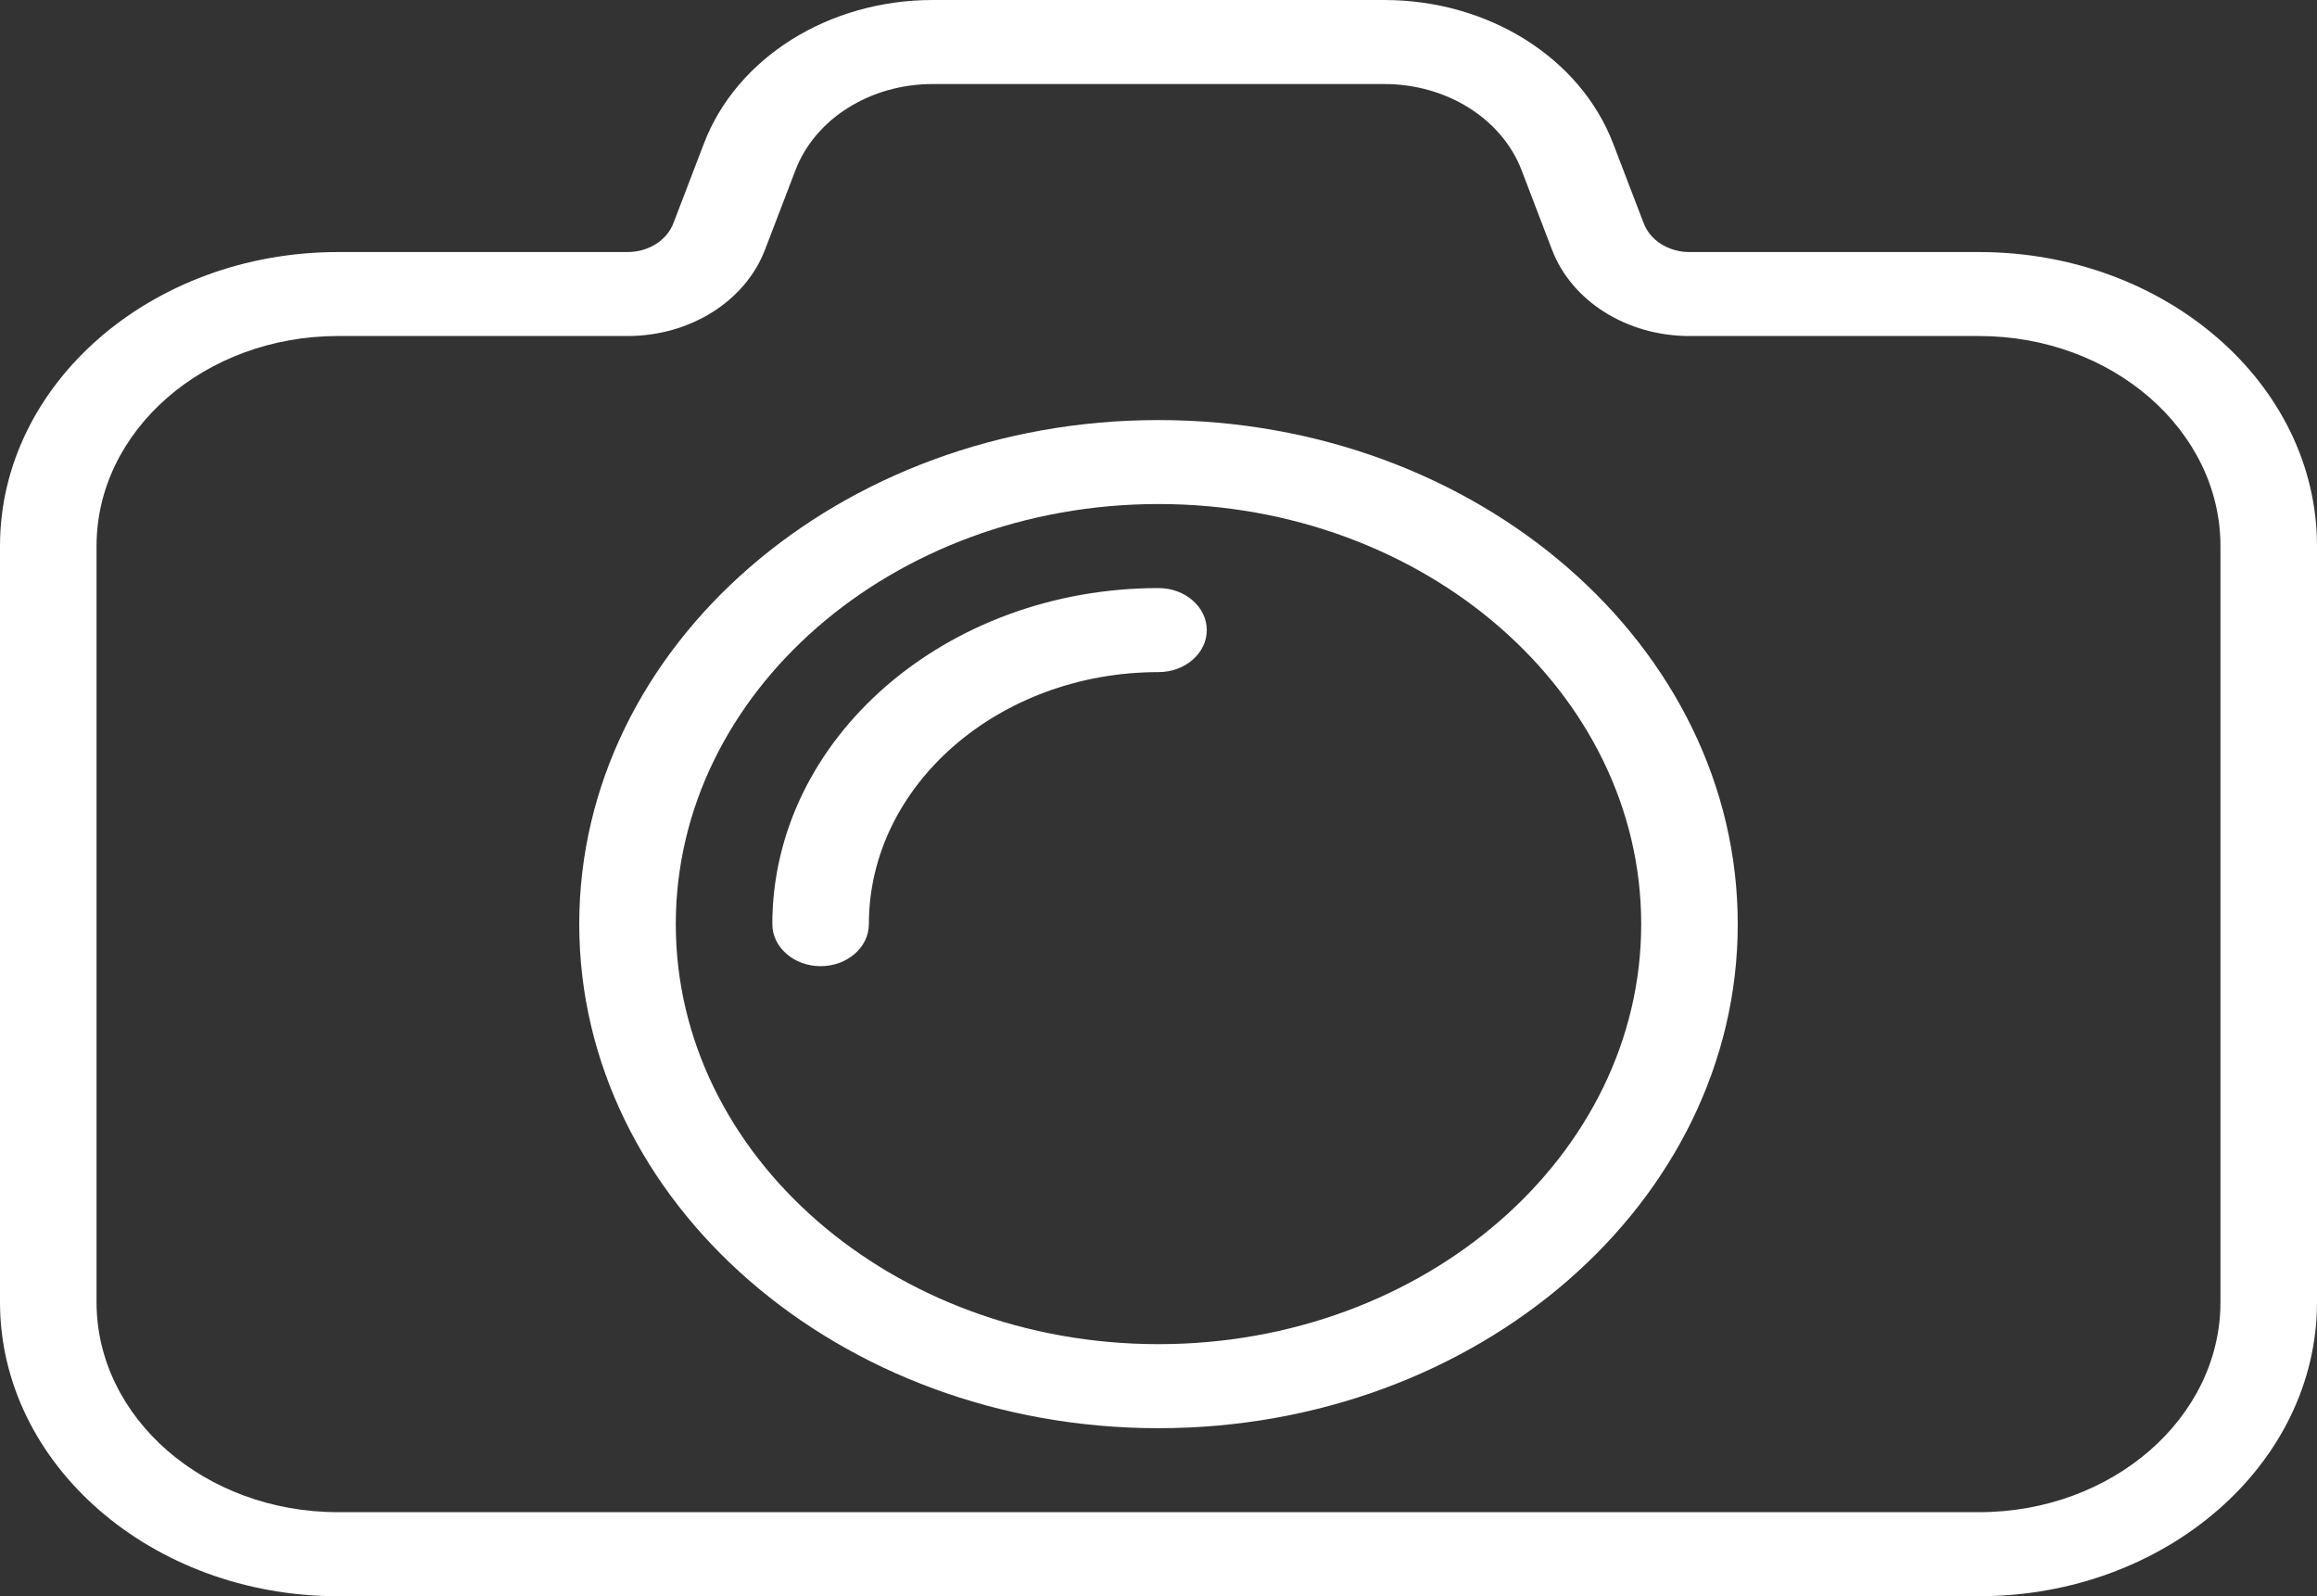 <svg width="45" height="31" viewBox="0 0 45 31" fill="none" xmlns="http://www.w3.org/2000/svg">
  <rect x="0" y="0" width="45" height="31" fill="#333333" stroke="none"/>
  <path d="M38.438 4.895H32.812C32.409 4.895 32.051 4.671 31.924 4.337L31.331 2.79C30.692 1.121 28.905 0 26.884 0H18.116C16.095 0 14.308 1.121 13.671 2.788L13.078 4.337C12.949 4.671 12.591 4.895 12.188 4.895H6.563C2.944 4.895 0 7.456 0 10.605V25.29C0 28.438 2.944 31 6.563 31H38.438C42.056 31 45 28.438 45 25.29V10.605C45 7.456 42.056 4.895 38.438 4.895ZM43.125 25.29C43.125 27.538 41.021 29.368 38.438 29.368H6.563C3.979 29.368 1.875 27.538 1.875 25.29V10.605C1.875 8.357 3.979 6.526 6.563 6.526H12.188C13.399 6.526 14.471 5.854 14.856 4.854L15.45 3.304C15.832 2.304 16.905 1.632 18.116 1.632H26.884C28.095 1.632 29.168 2.304 29.552 3.306L30.144 4.854C30.529 5.854 31.601 6.526 32.812 6.526H38.438C41.021 6.526 43.125 8.357 43.125 10.605V25.29H43.125Z" fill="white" />
  <path d="M22.5 8.158C16.296 8.158 11.25 12.548 11.25 17.947C11.25 23.346 16.296 27.737 22.5 27.737C28.704 27.737 33.75 23.346 33.75 17.947C33.75 12.548 28.704 8.158 22.5 8.158ZM22.5 26.105C17.331 26.105 13.125 22.445 13.125 17.947C13.125 13.449 17.331 9.789 22.5 9.789C27.669 9.789 31.875 13.449 31.875 17.947C31.875 22.445 27.669 26.105 22.5 26.105Z" fill="white" />
  <path d="M22.5 11.421C18.364 11.421 15 14.348 15 17.948C15 18.398 15.42 18.764 15.938 18.764C16.455 18.764 16.875 18.398 16.875 17.948C16.875 15.249 19.399 13.053 22.5 13.053C23.017 13.053 23.438 12.687 23.438 12.237C23.438 11.787 23.017 11.421 22.5 11.421Z" fill="white" />
</svg>
